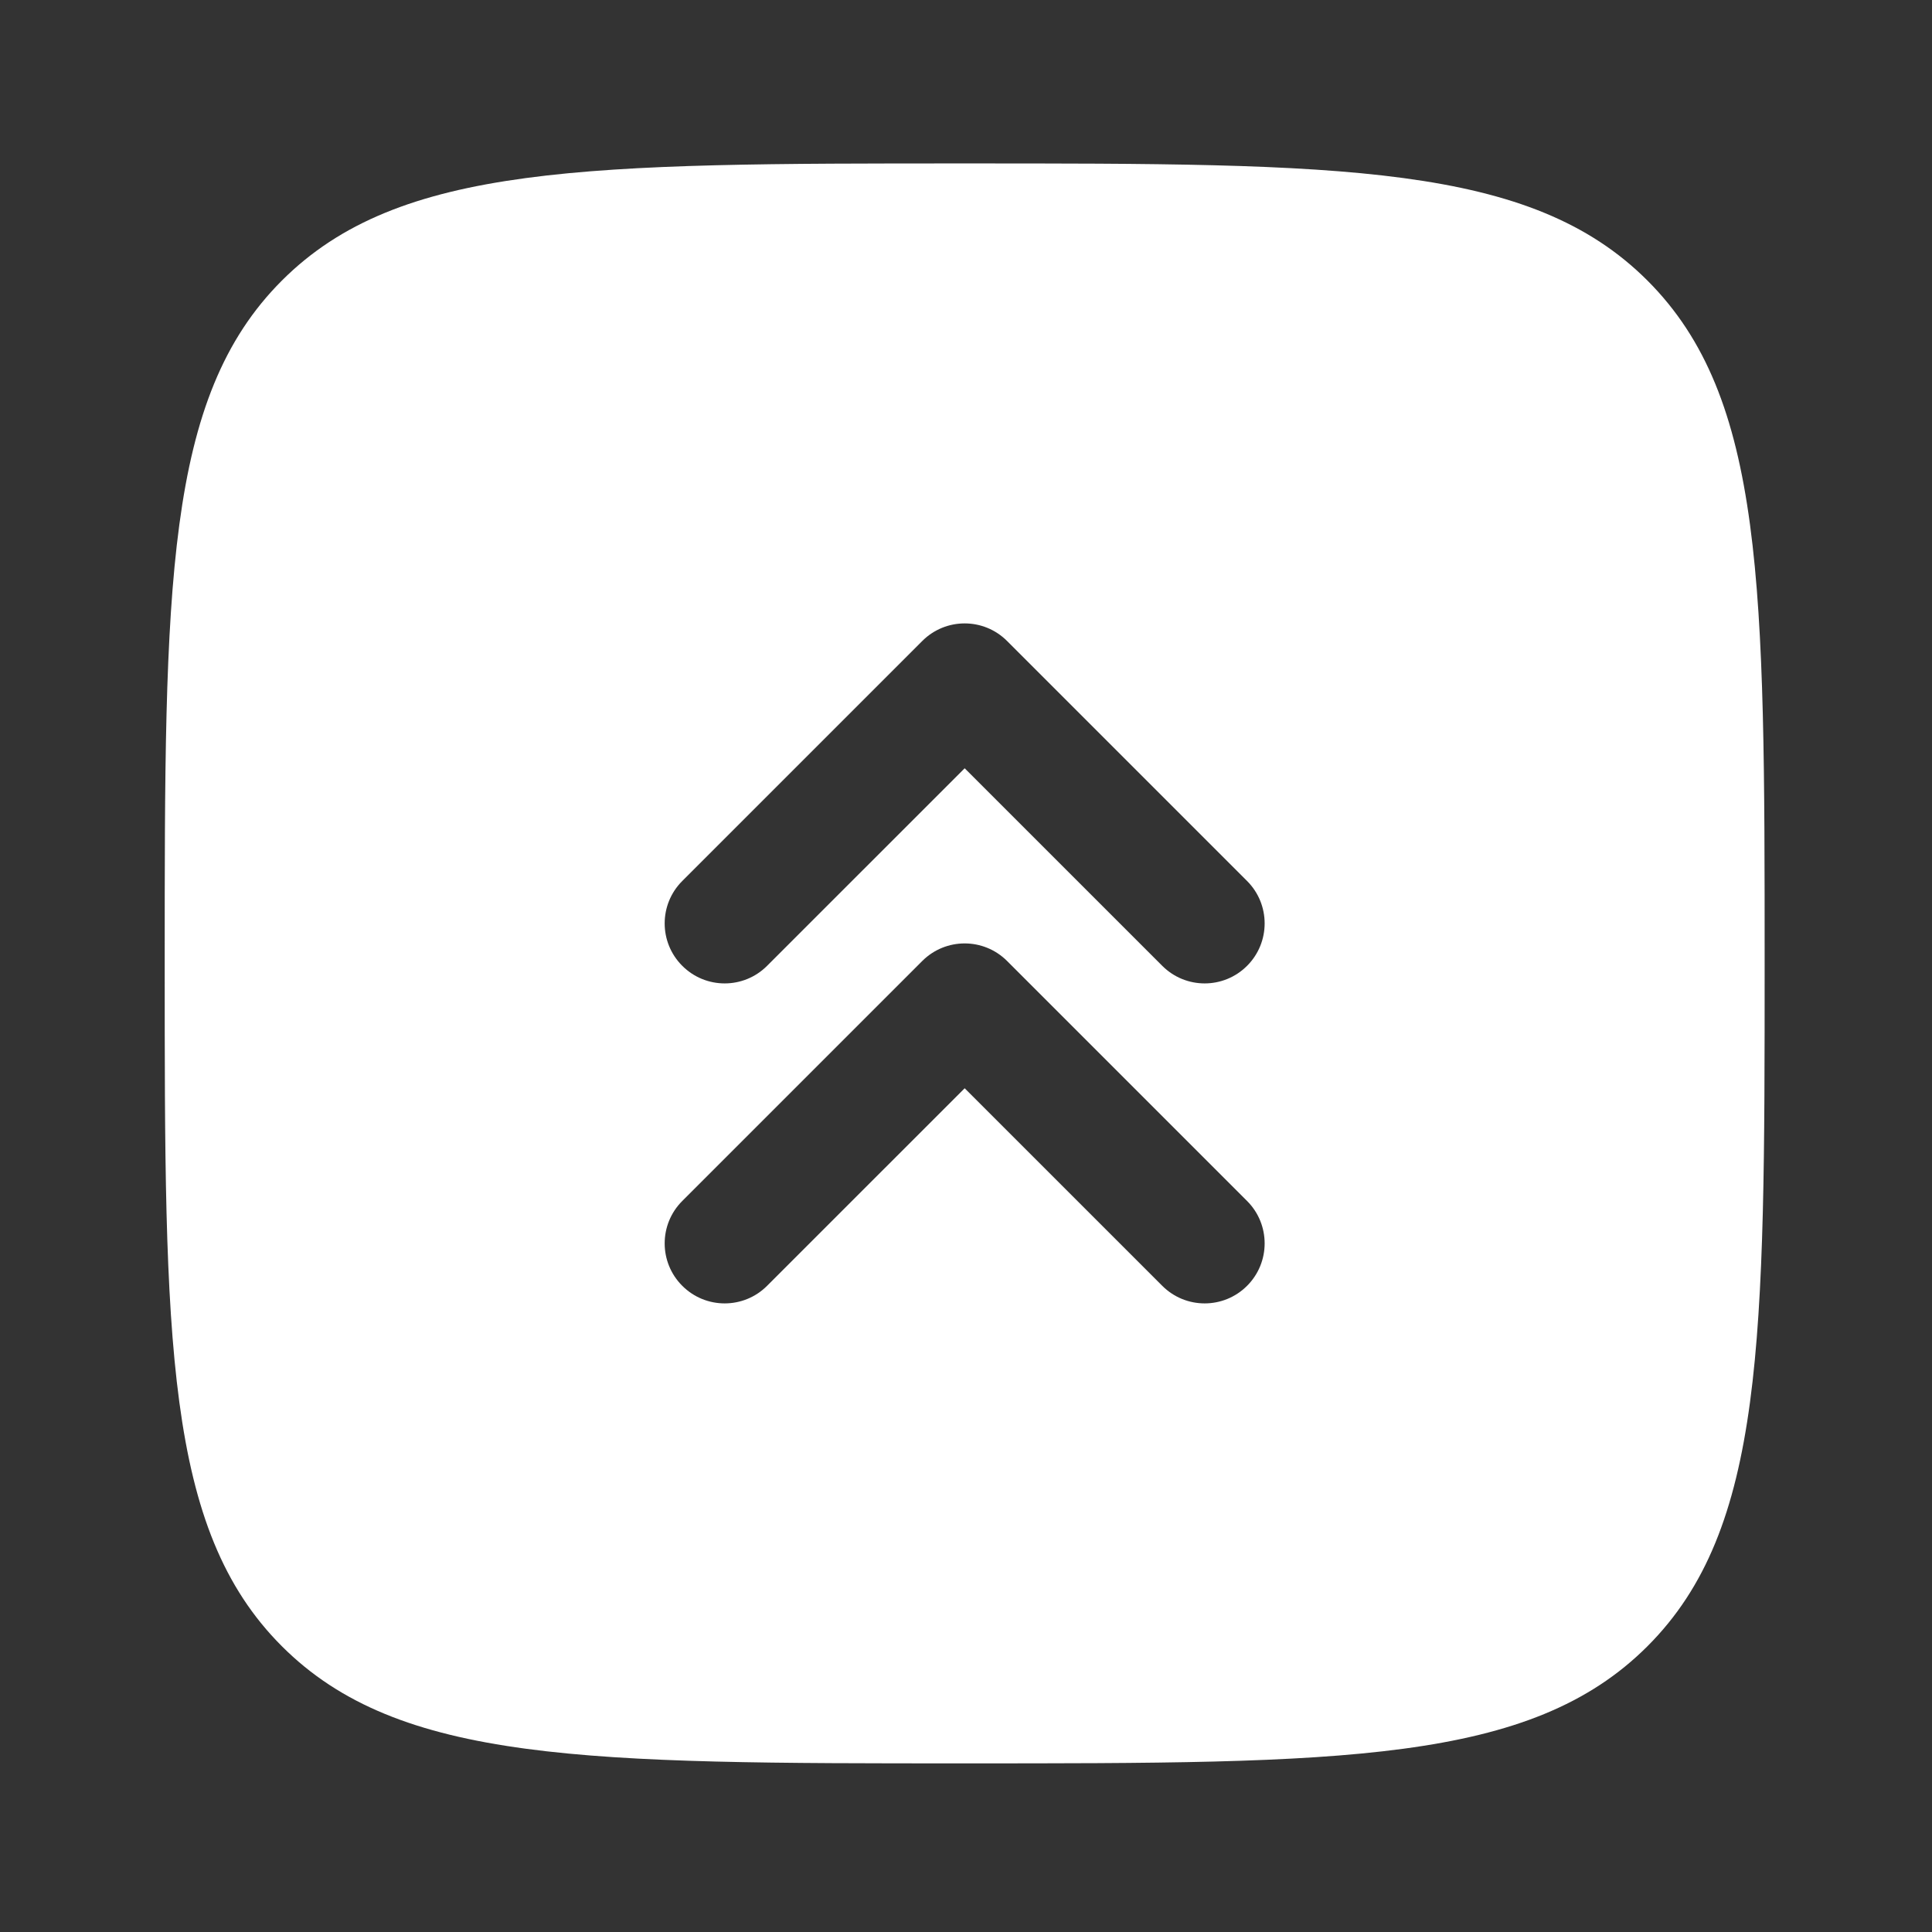 <svg width="64" height="64" viewBox="0 0 64 64" fill="none" xmlns="http://www.w3.org/2000/svg">
<rect x="0" y="0" width="64" height="64" fill="#333333" stroke="none"/>
<path fill-rule="evenodd" clip-rule="evenodd" d="M9.337 54.533C13.218 58.414 19.464 58.414 31.956 58.414C44.448 58.414 50.694 58.414 54.575 54.533C58.456 50.652 58.456 44.406 58.456 31.914C58.456 19.422 58.456 13.176 54.575 9.295C50.694 5.414 44.448 5.414 31.956 5.414C19.464 5.414 13.218 5.414 9.337 9.295C5.456 13.176 5.456 19.422 5.456 31.914C5.456 44.406 5.456 50.652 9.337 54.533ZM22.601 29.184C21.824 29.96 21.824 31.218 22.601 31.994C23.377 32.771 24.635 32.771 25.411 31.994L31.956 25.45L38.501 31.994C39.277 32.771 40.535 32.771 41.311 31.994C42.087 31.218 42.087 29.96 41.311 29.184L33.361 21.234C32.585 20.457 31.327 20.457 30.551 21.234L22.601 29.184ZM22.601 42.594C21.824 41.818 21.824 40.56 22.601 39.784L30.551 31.834C31.327 31.058 32.585 31.058 33.361 31.834L41.311 39.784C42.087 40.56 42.087 41.818 41.311 42.594C40.535 43.371 39.277 43.371 38.501 42.594L31.956 36.05L25.411 42.594C24.635 43.371 23.377 43.371 22.601 42.594Z" fill="white"/>
</svg>

